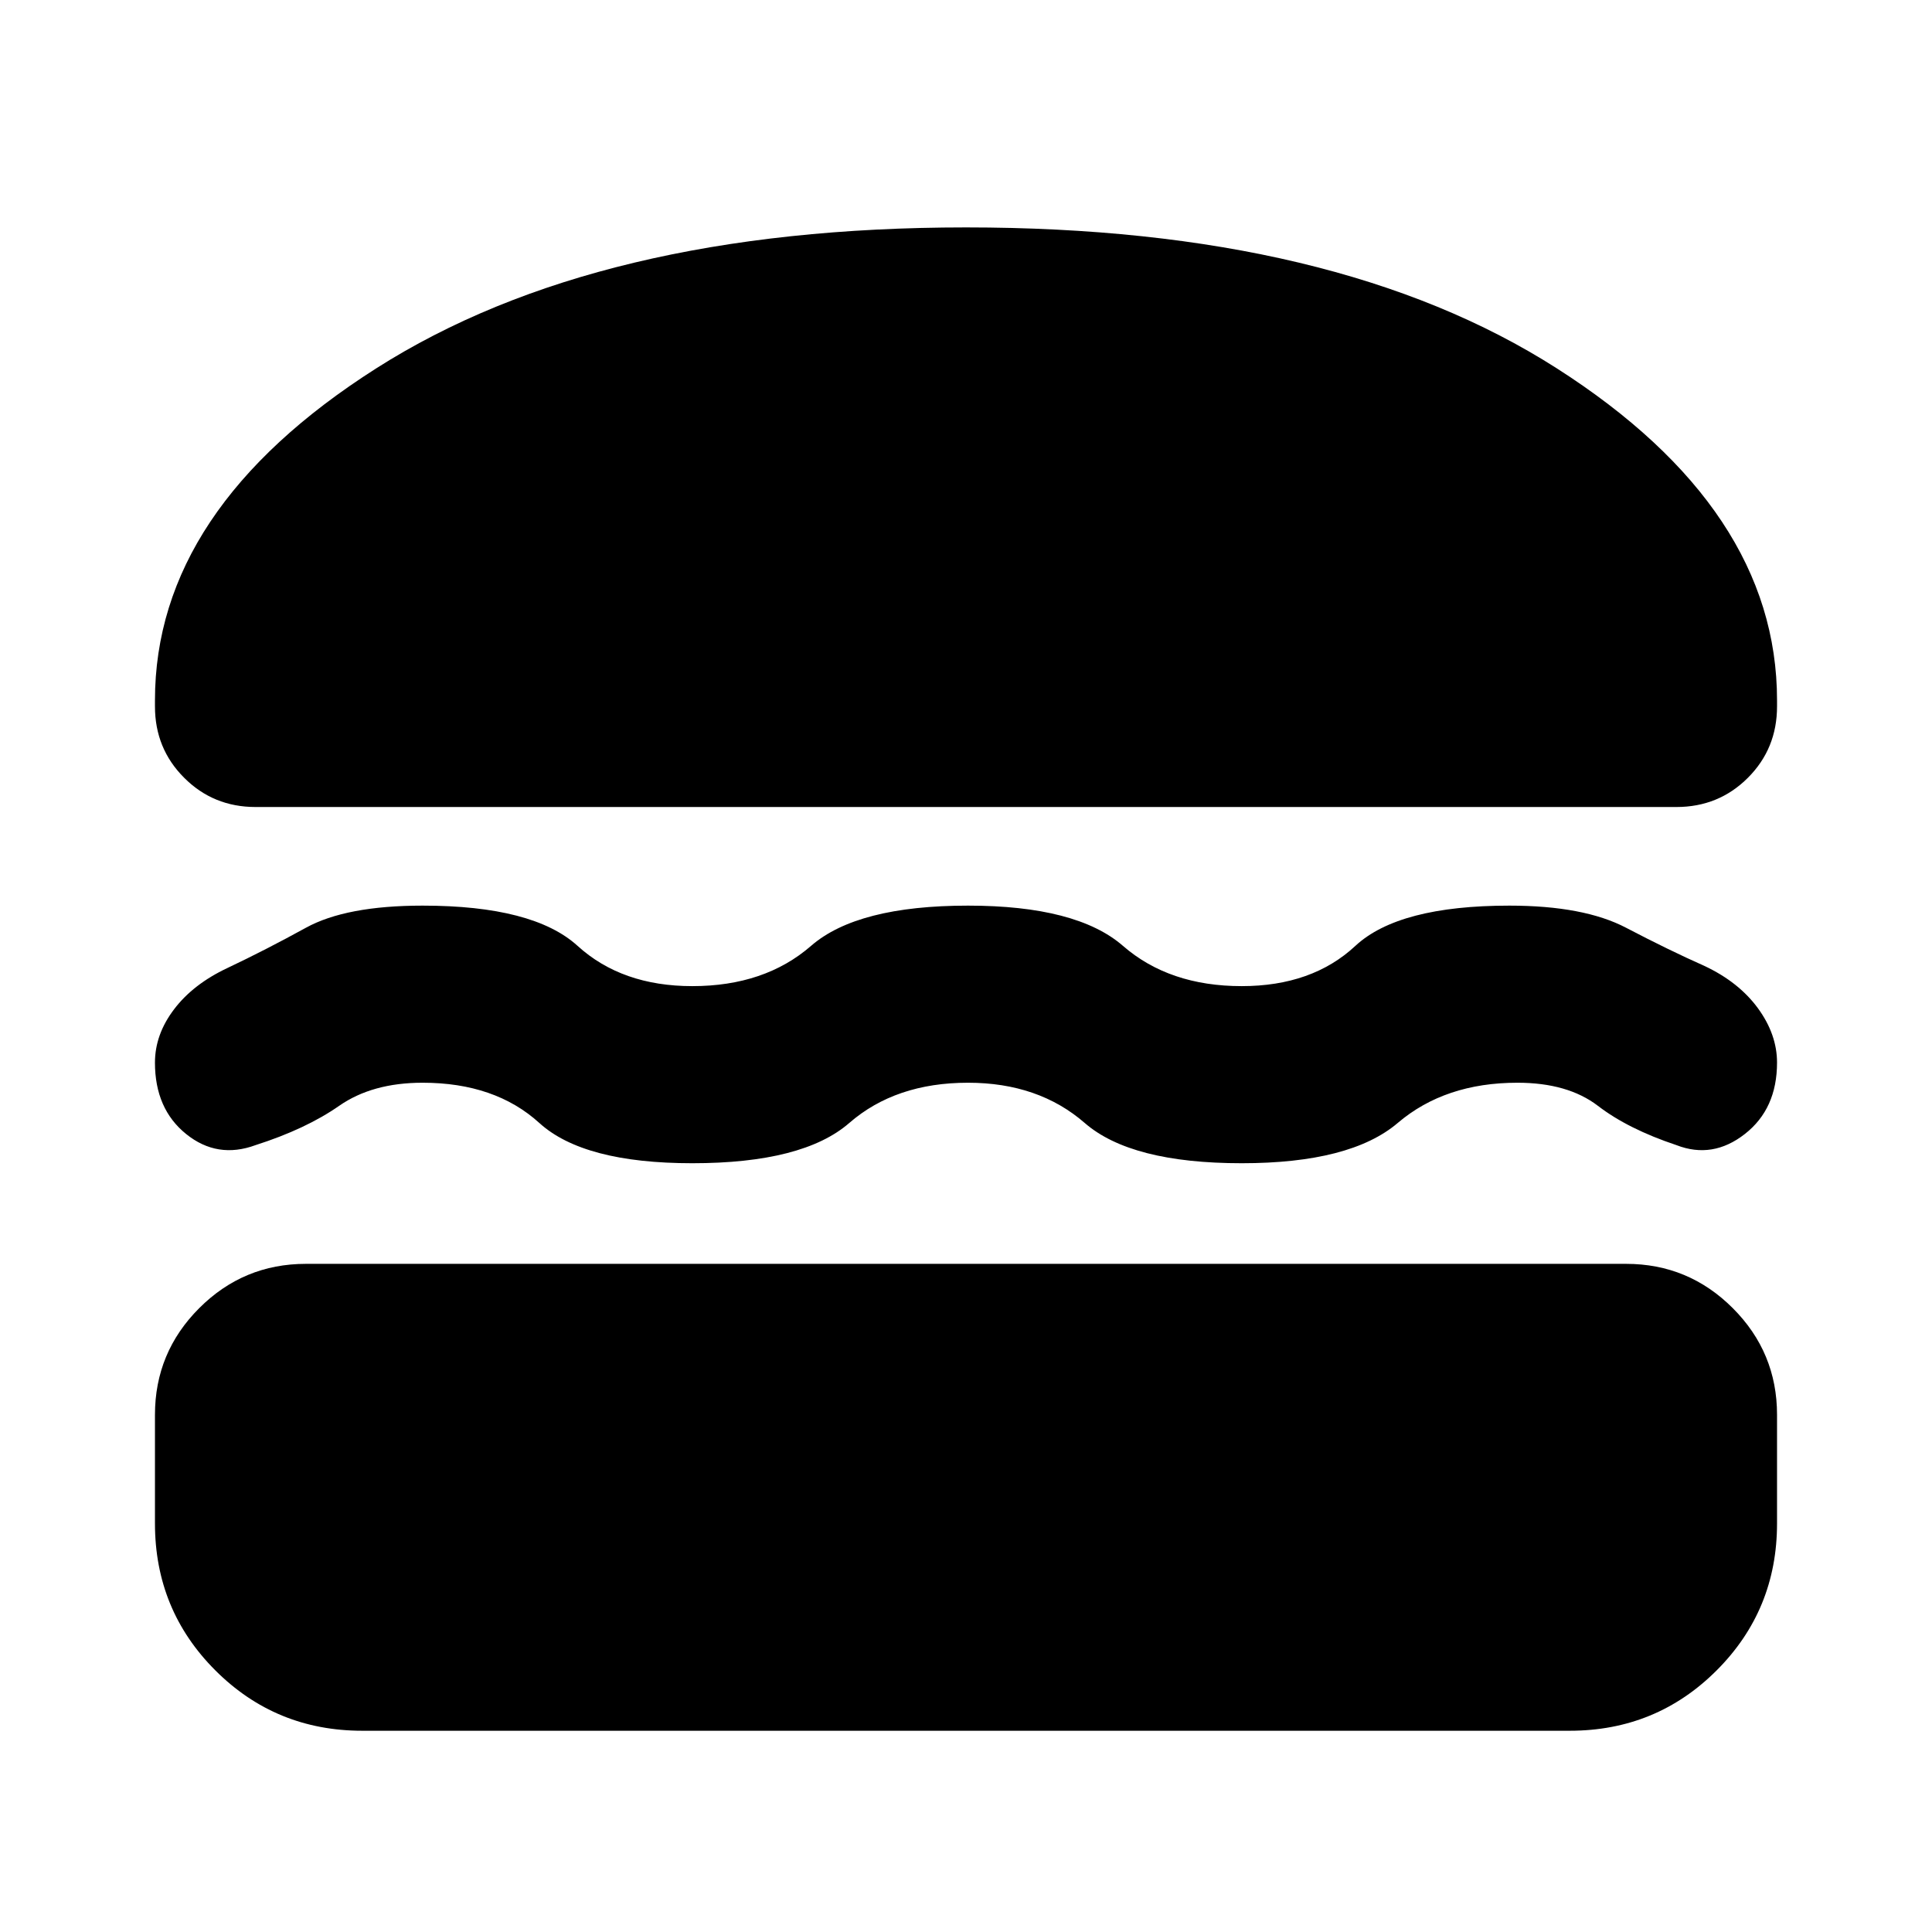 <svg xmlns="http://www.w3.org/2000/svg" height="24" width="24"><path d="M3.175 10.025q-.525 0-.887-.363-.363-.362-.363-.887V8.7q0-2.375 2.75-4.125T12 2.825q4.6 0 7.338 1.75 2.737 1.75 2.737 4.125v.075q0 .525-.362.887-.363.363-.888.363ZM1.925 13.2q0-.35.238-.663.237-.312.662-.512.475-.225.975-.5t1.45-.275q1.375 0 1.925.5t1.425.5q.9 0 1.475-.5.575-.5 1.95-.5 1.35 0 1.925.5t1.475.5q.875 0 1.412-.5.538-.5 1.913-.5.925 0 1.45.275.525.275.975.475.425.2.663.525.237.325.237.675 0 .575-.4.887-.4.313-.85.138-.6-.2-.975-.488-.375-.287-1-.287-.9 0-1.487.5-.588.5-1.938.5-1.375 0-1.95-.5t-1.45-.5q-.9 0-1.475.5-.575.5-1.95.5-1.35 0-1.9-.5-.55-.5-1.45-.5-.625 0-1.037.287-.413.288-1.038.488-.475.175-.863-.138-.387-.312-.387-.887ZM4.5 21.5q-1.075 0-1.825-.75t-.75-1.825v-1.35q0-.775.55-1.325.55-.55 1.325-.55h16.4q.775 0 1.325.55.55.55.55 1.325v1.35q0 1.075-.75 1.825t-1.825.75Z"/></svg>